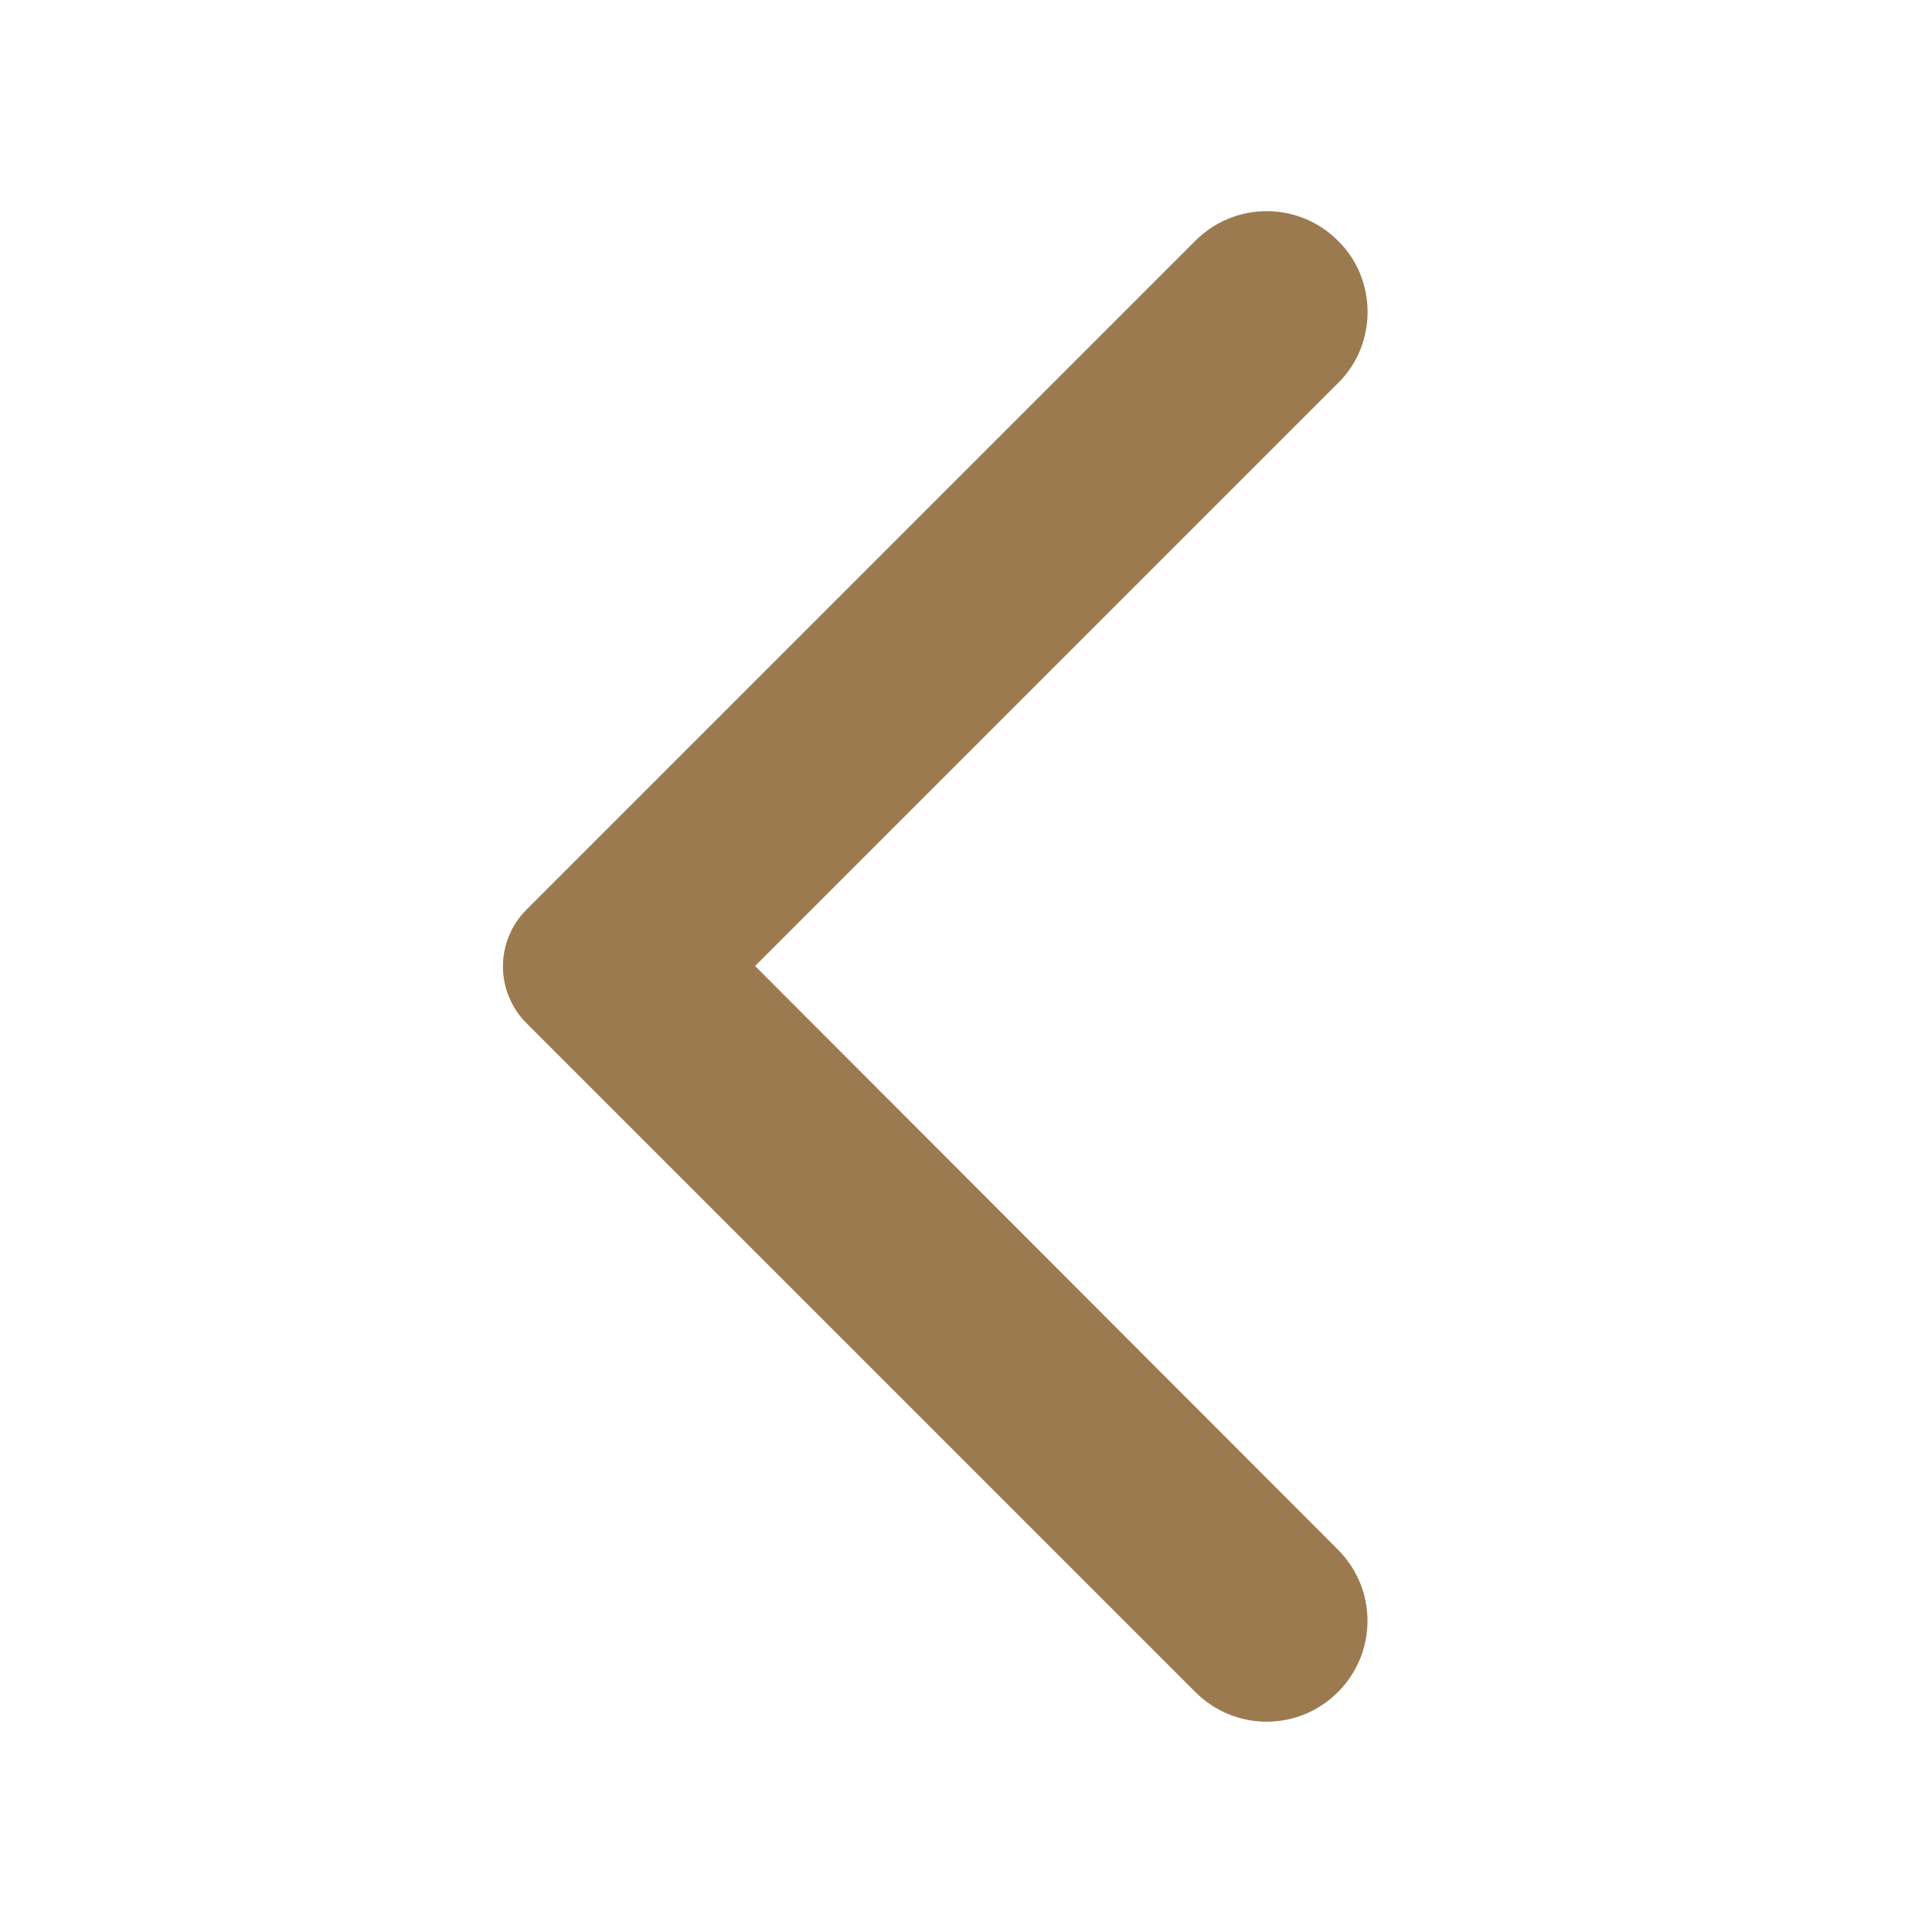<svg width="24" height="24" viewBox="0 0 24 24" fill="none" xmlns="http://www.w3.org/2000/svg">
<path d="M16.62 2.99C16.504 2.874 16.366 2.781 16.214 2.718C16.062 2.655 15.899 2.623 15.735 2.623C15.571 2.623 15.408 2.655 15.256 2.718C15.104 2.781 14.966 2.874 14.85 2.99L6.54 11.3C6.447 11.393 6.374 11.502 6.324 11.623C6.273 11.744 6.248 11.874 6.248 12.005C6.248 12.136 6.273 12.266 6.324 12.387C6.374 12.508 6.447 12.617 6.54 12.71L14.85 21.02C15.34 21.51 16.13 21.51 16.62 21.02C17.11 20.53 17.11 19.74 16.62 19.25L9.38 12L16.63 4.75C17.11 4.27 17.11 3.47 16.62 2.99Z" fill="#9C7A4F"/>
</svg>
